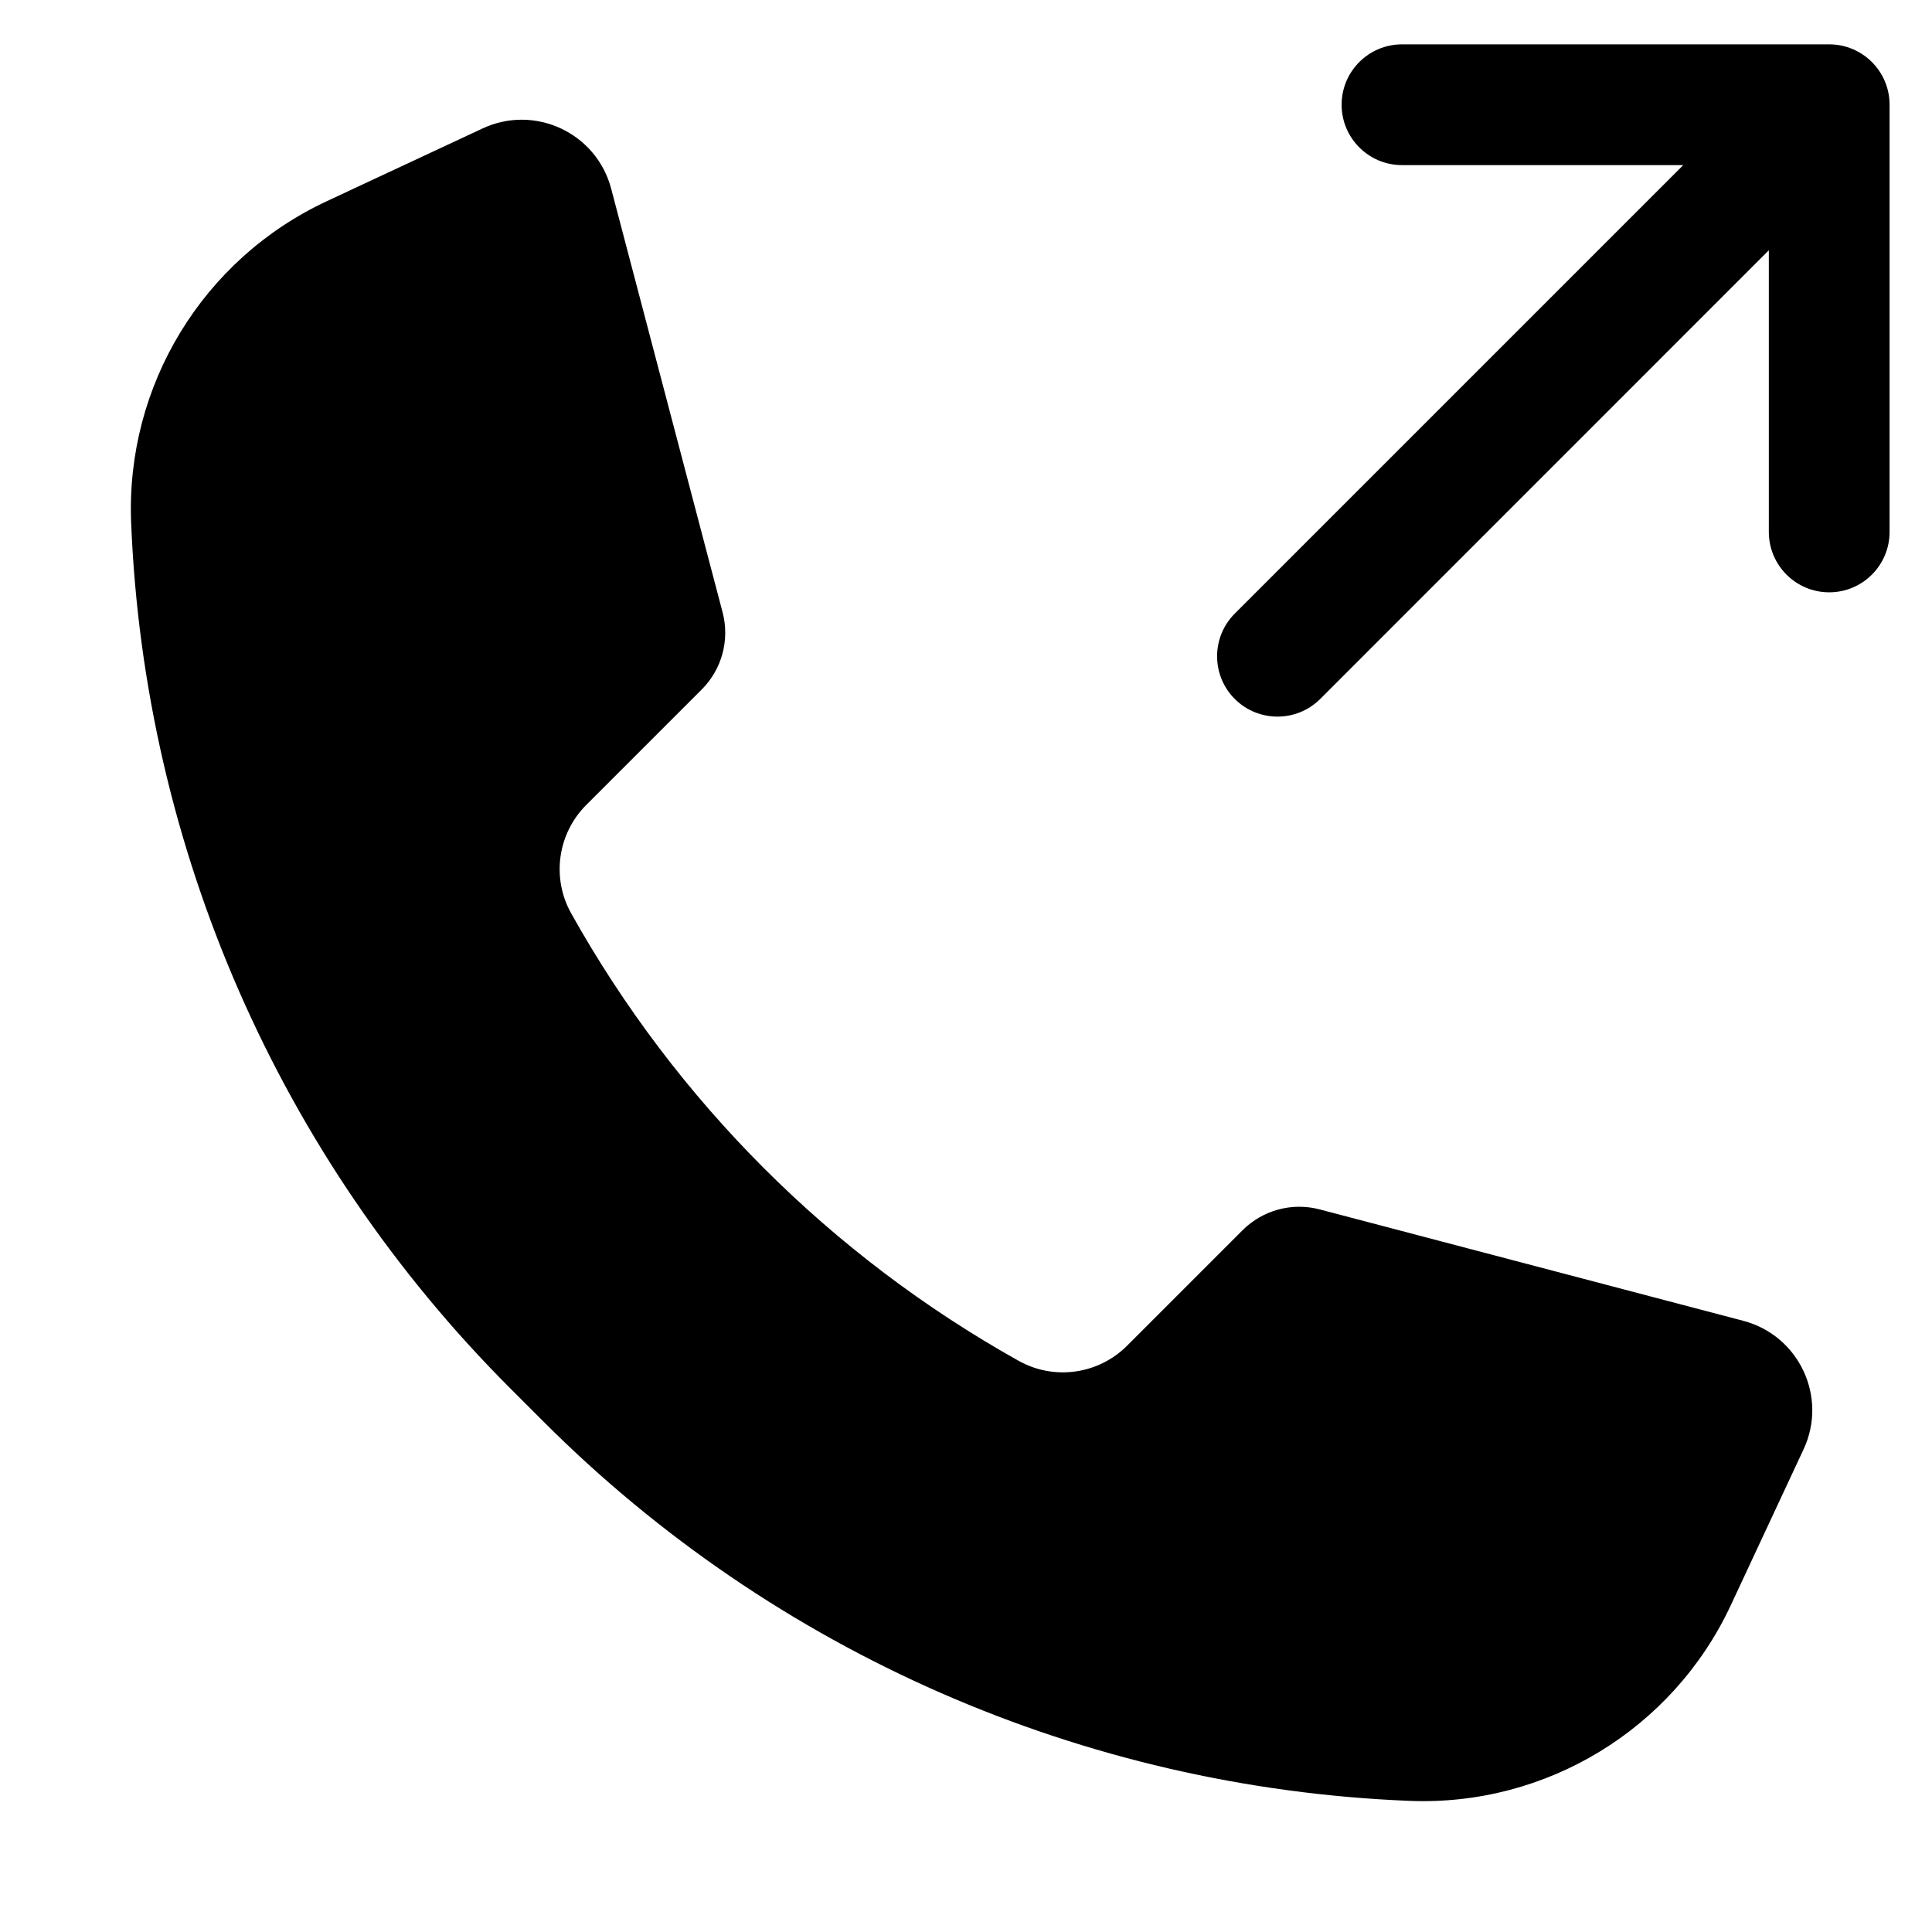 <svg width="24" height="24" viewBox="0 0 24 24" fill="none" xmlns="http://www.w3.org/2000/svg">
<path d="M22.723 0.551C23.137 0.551 23.473 0.887 23.473 1.301V6.608C23.473 7.022 23.137 7.358 22.723 7.358C22.309 7.358 21.973 7.022 21.973 6.608V3.109L16.4 8.683C16.107 8.975 15.632 8.975 15.339 8.683C15.046 8.39 15.046 7.915 15.339 7.622L20.91 2.051L17.416 2.051C17.002 2.051 16.666 1.715 16.666 1.301C16.666 0.887 17.002 0.551 17.416 0.551H22.723Z" fill="black"/>
<path d="M5.996 1.595C6.645 1.293 7.409 1.651 7.592 2.343L8.976 7.605C9.067 7.949 8.968 8.315 8.716 8.566L7.282 10C6.926 10.357 6.849 10.907 7.096 11.347C8.399 13.678 10.322 15.601 12.653 16.904C13.093 17.151 13.643 17.074 14 16.718L15.434 15.284C15.685 15.032 16.051 14.933 16.395 15.024L21.657 16.408C22.349 16.591 22.707 17.355 22.405 18.003L21.501 19.94C20.782 21.481 19.208 22.439 17.51 22.371C13.46 22.209 9.62 20.528 6.754 17.662L6.338 17.246C3.472 14.38 1.791 10.54 1.629 6.49C1.561 4.792 2.519 3.218 4.06 2.499L5.996 1.595Z" fill="black"/>
</svg>

